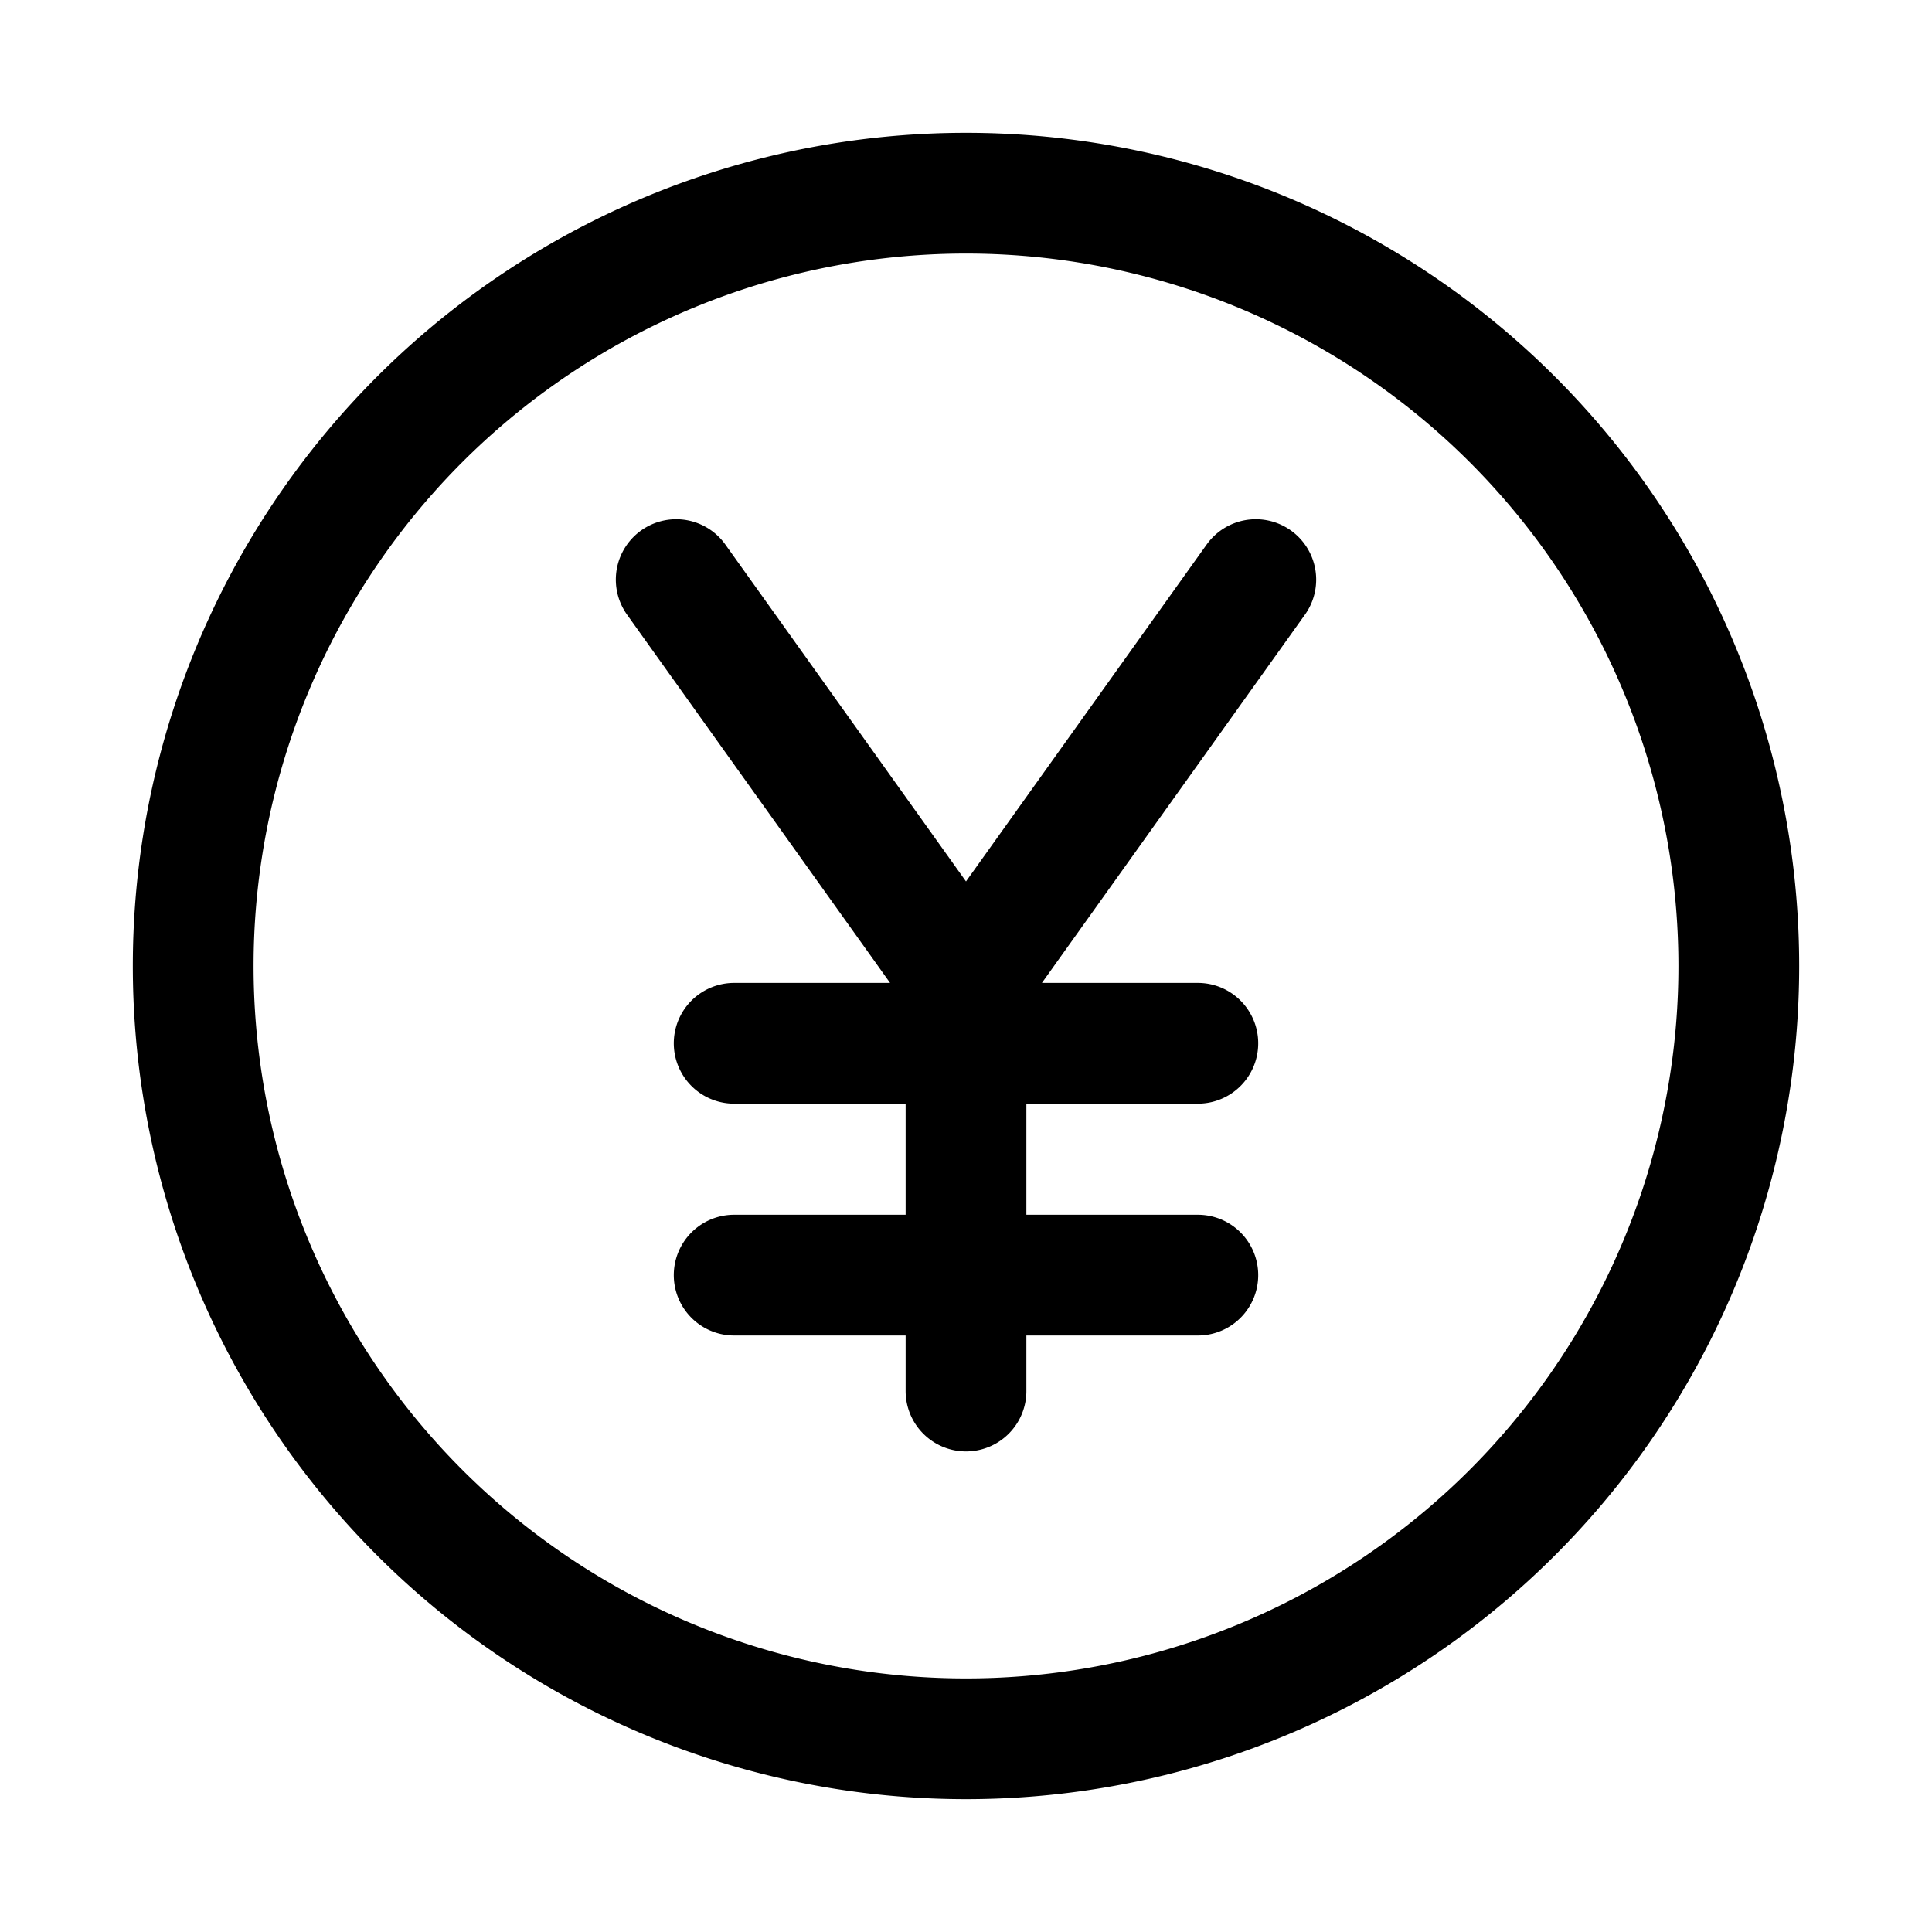 <svg xmlns="http://www.w3.org/2000/svg" fill="none" viewBox="0 0 24 24" stroke-width="1.5" stroke="currentColor" aria-hidden="true" data-slot="icon">
  <path stroke-linecap="round" stroke-linejoin="round" d="M12 17.28v-5.04m0 0L8.4 7.2m3.6 5.04 3.6-5.04m-6.48 8.64h5.76m-5.76-2.88h5.76M21.6 12a9.6 9.6 0 1 1-19.2 0 9.6 9.6 0 0 1 19.2 0"/>
</svg>
